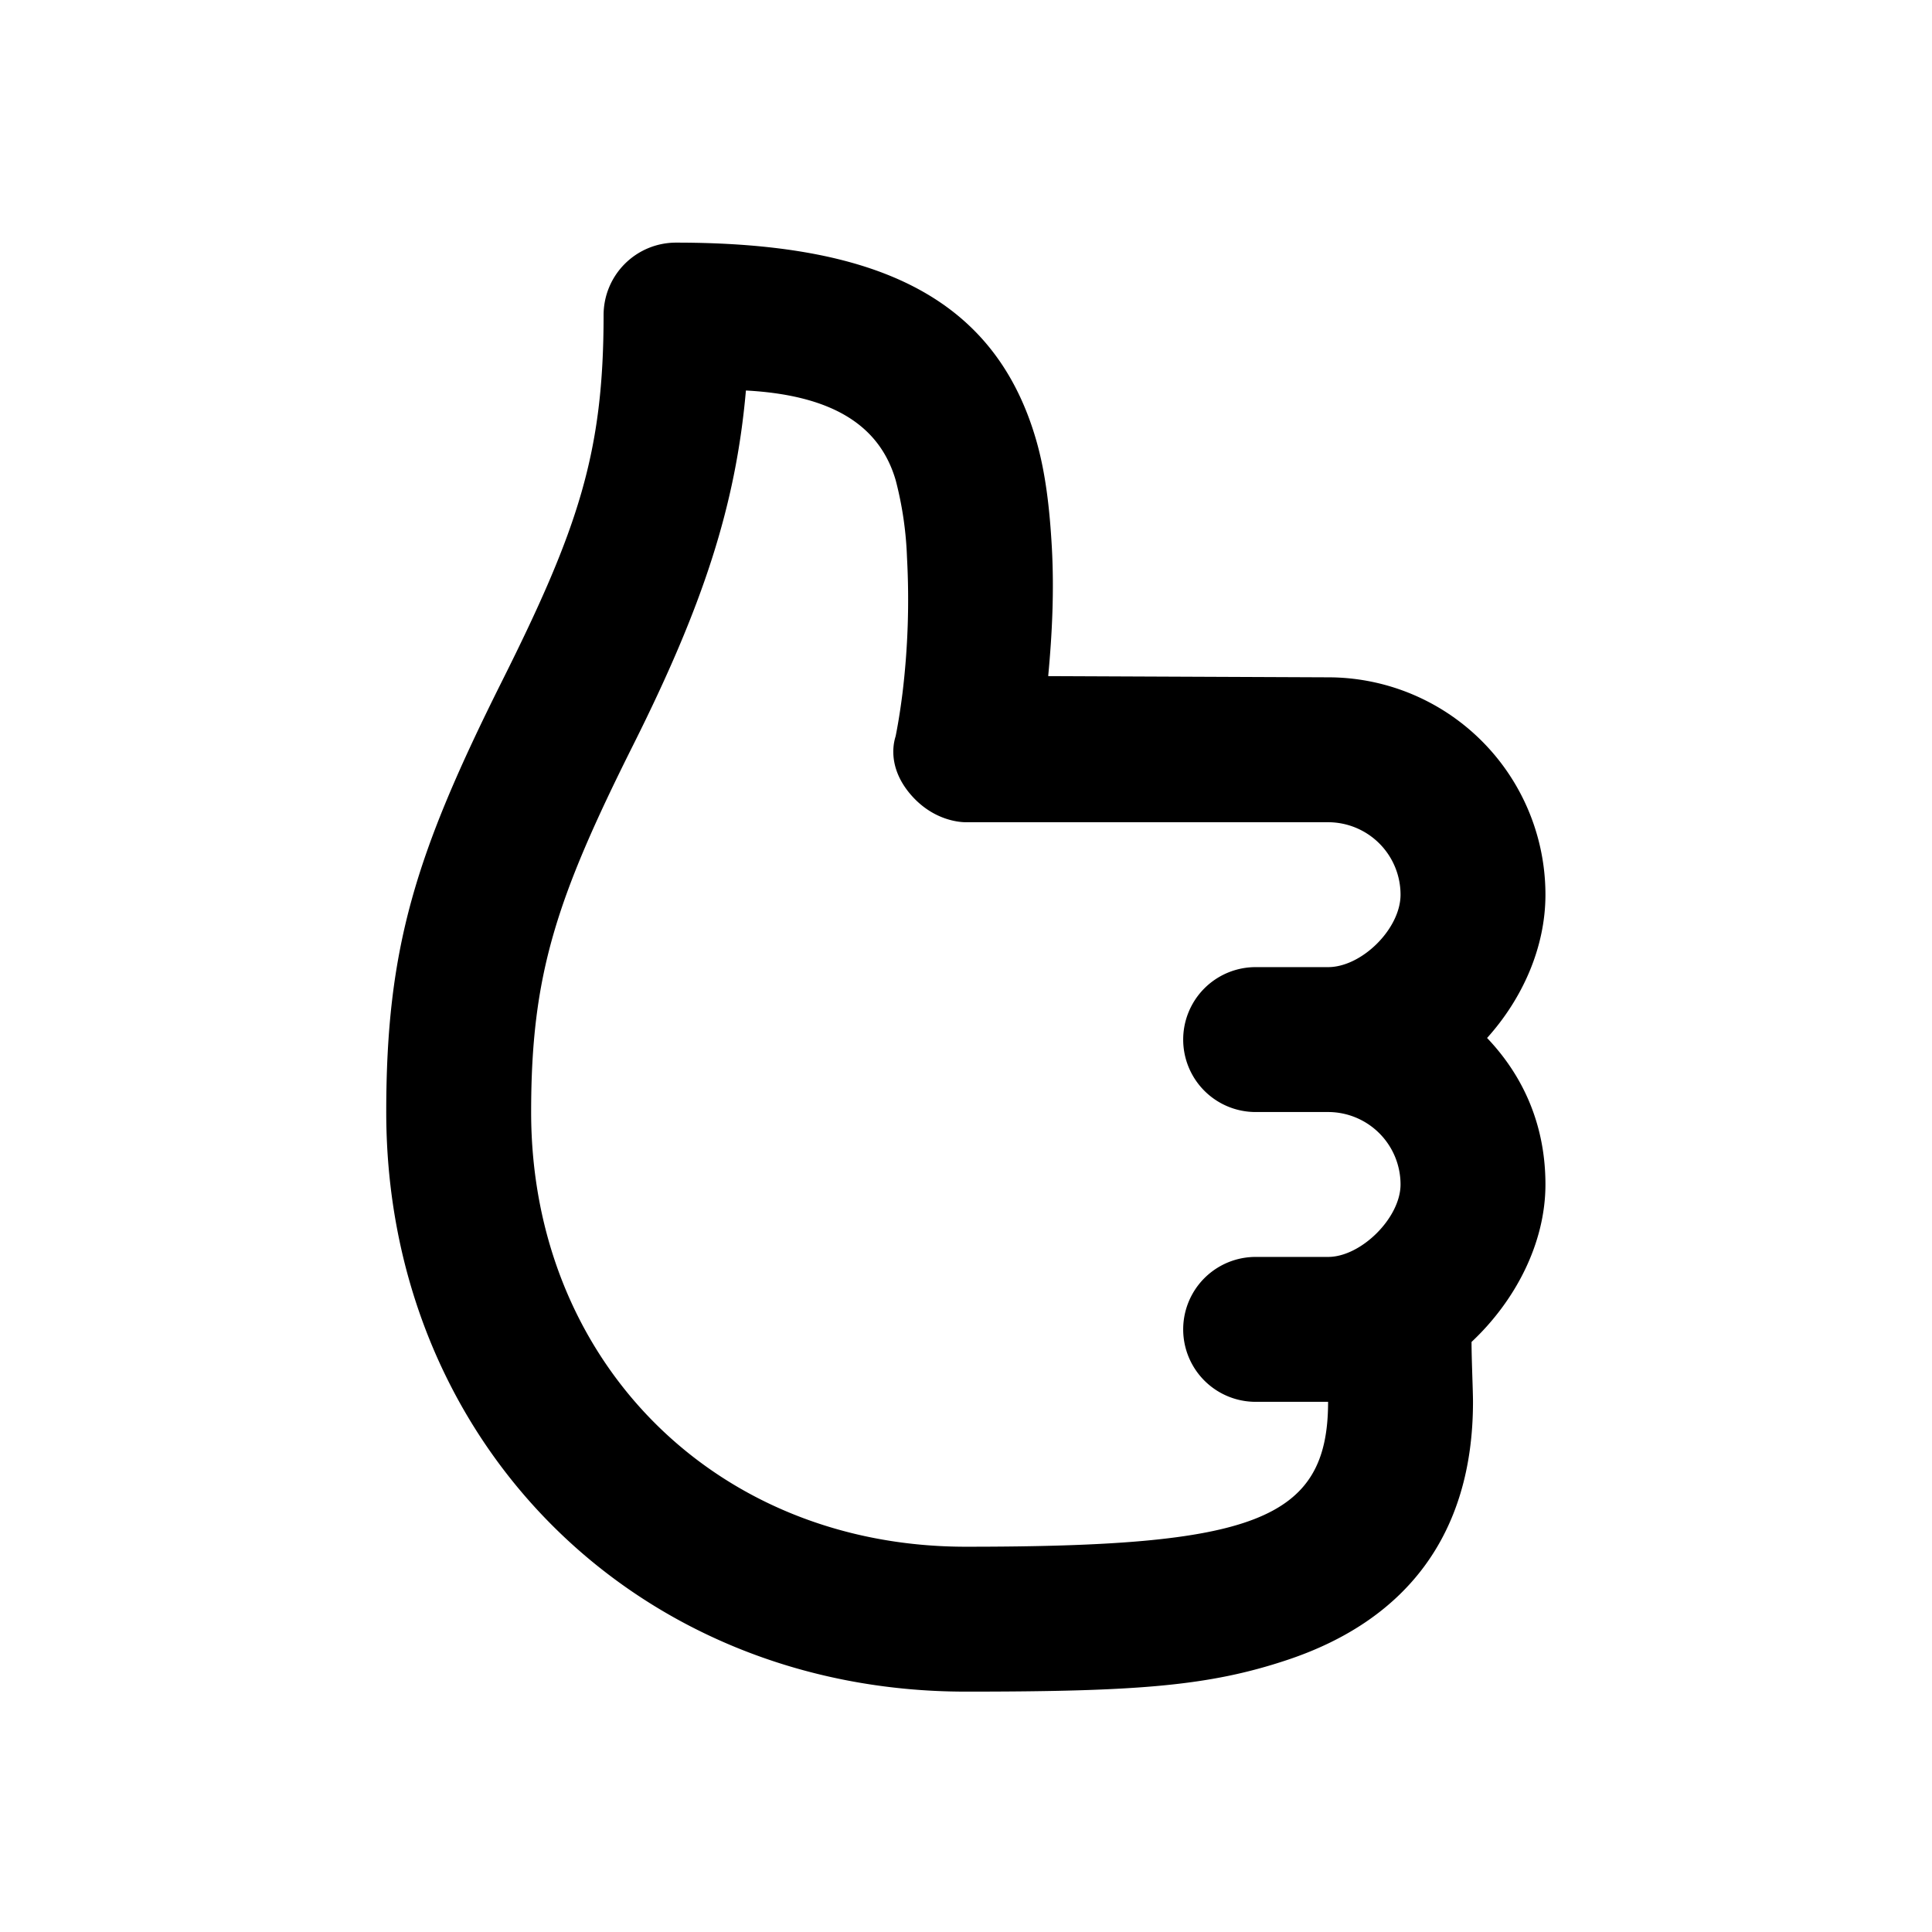 <svg width="24" height="24" viewBox="0 0 24 24" fill="none" xmlns="http://www.w3.org/2000/svg"><path d="M8.398 3.014c2.438 0 3.948.645 4.472 2.447.118.406.17.858.197 1.35.028.523.005 1.049-.046 1.588l3.477.015a2.7 2.7 0 0 1 2.7 2.7c0 .659-.288 1.295-.725 1.78.462.485.725 1.098.725 1.82 0 .736-.38 1.452-.918 1.956 0 .22.018.604.018.744 0 1.655-.837 2.716-2.306 3.206-.973.325-1.861.394-3.994.394-4.097 0-7.2-3.103-7.2-7.2 0-2.046.365-3.205 1.434-5.344.956-1.91 1.266-2.851 1.266-4.556a.9.9 0 0 1 .9-.9zm.868 1.837C9.14 6.288 8.73 7.529 7.864 9.258c-.956 1.911-1.266 2.852-1.266 4.556 0 3.103 2.297 5.4 5.4 5.4 3.555 0 4.5-.315 4.5-1.8h-.9a.9.9 0 0 1 0-1.8h.9c.41 0 .9-.486.9-.9a.9.9 0 0 0-.9-.9h-.9a.9.9 0 0 1 0-1.8h.9c.418 0 .9-.476.9-.9a.9.9 0 0 0-.9-.9h-4.5c-.041 0-.406-.003-.703-.365-.297-.364-.173-.684-.169-.704.02-.099.053-.279.085-.534a9.668 9.668 0 0 0 .056-1.687 4.395 4.395 0 0 0-.14-.957c-.19-.653-.744-1.056-1.86-1.116z" fill="currentColor"/></svg>